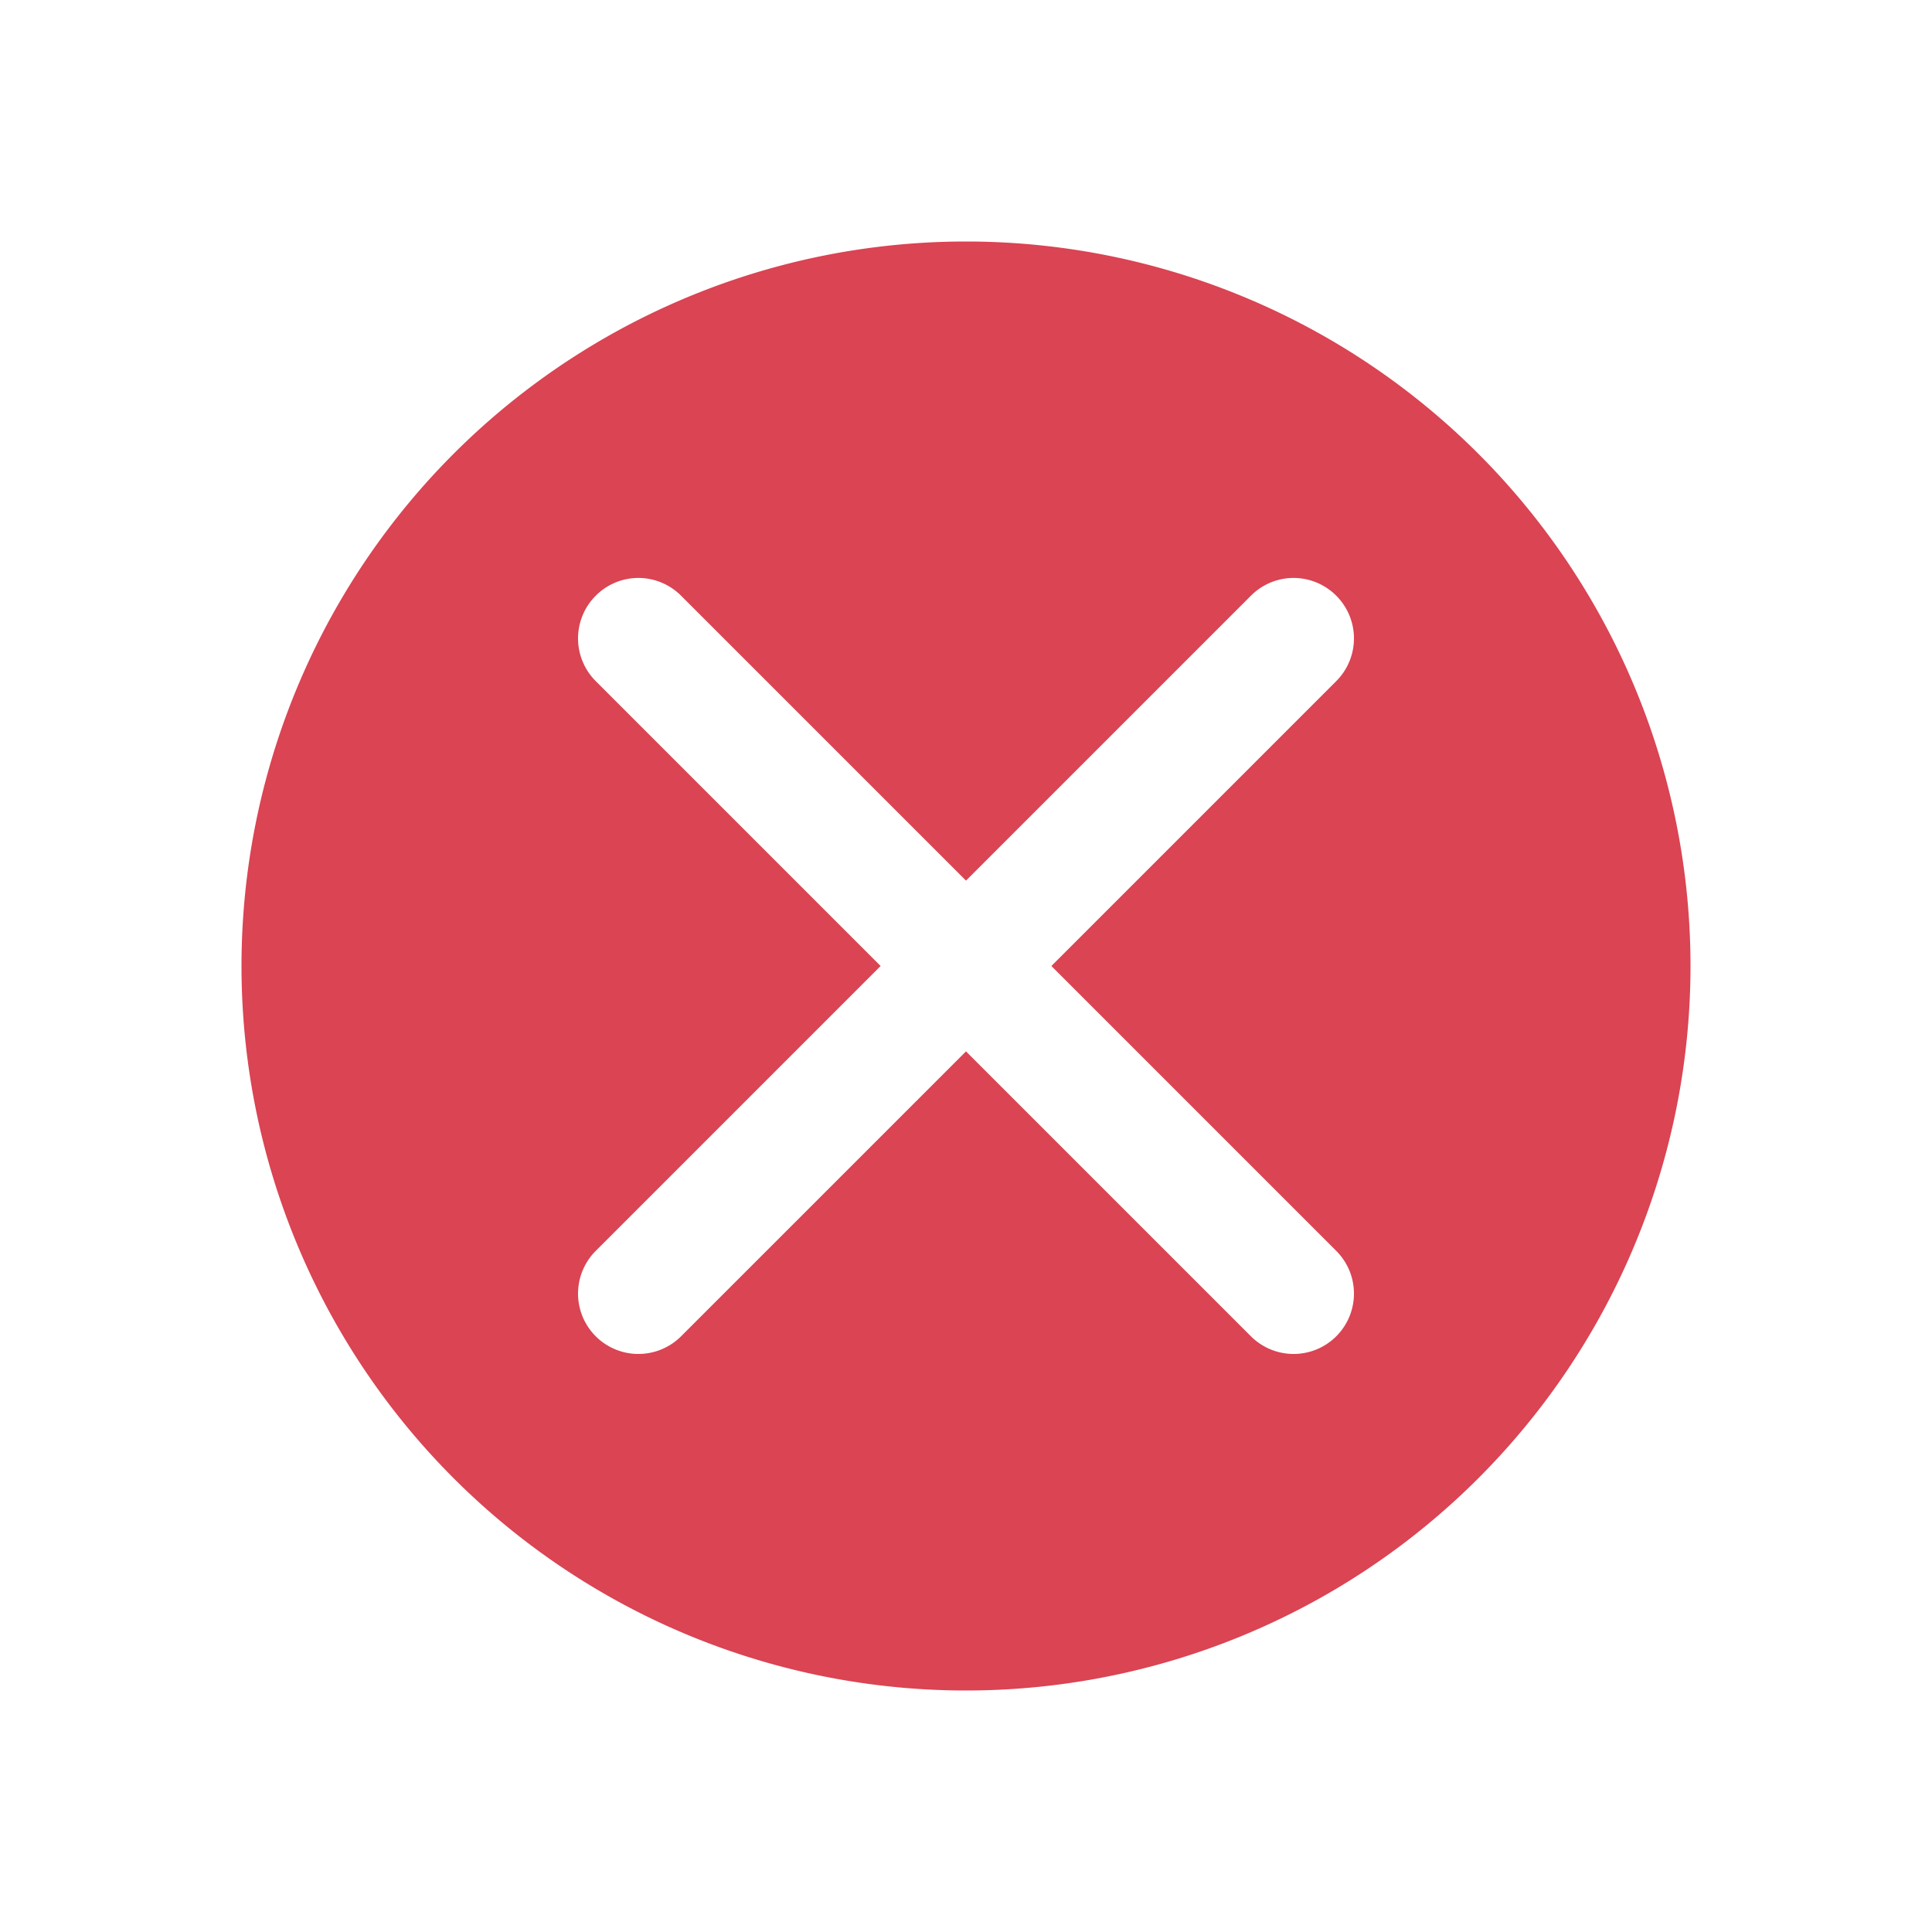 <svg version="1.1" viewBox="0 0 32 32" xmlns="http://www.w3.org/2000/svg">
 <style id="current-color-scheme" type="text/css">.ColorScheme-NegativeText {
            color:#da4453;
        }</style>
 <path d="m16 4a12 12 0 0 0-12 12 12 12 0 0 0 12 12 12 12 0 0 0 12-12 12 12 0 0 0-12-12zm-5.481 5.574a1 1 0 0 1 0.762 0.293l4.719 4.719 4.719-4.719a1 1 0 0 1 0.652-0.293 1 1 0 0 1 0.762 0.293 1 1 0 0 1 0 1.414l-4.719 4.719 4.719 4.719a1 1 0 0 1 0 1.414 1 1 0 0 1-1.414 0l-4.719-4.719-4.719 4.719a1 1 0 0 1-1.414 0 1 1 0 0 1 0-1.414l4.719-4.719-4.719-4.719a1 1 0 0 1 0-1.414 1 1 0 0 1 0.652-0.293z" class="ColorScheme-NegativeText" fill="currentColor"/>
</svg>

